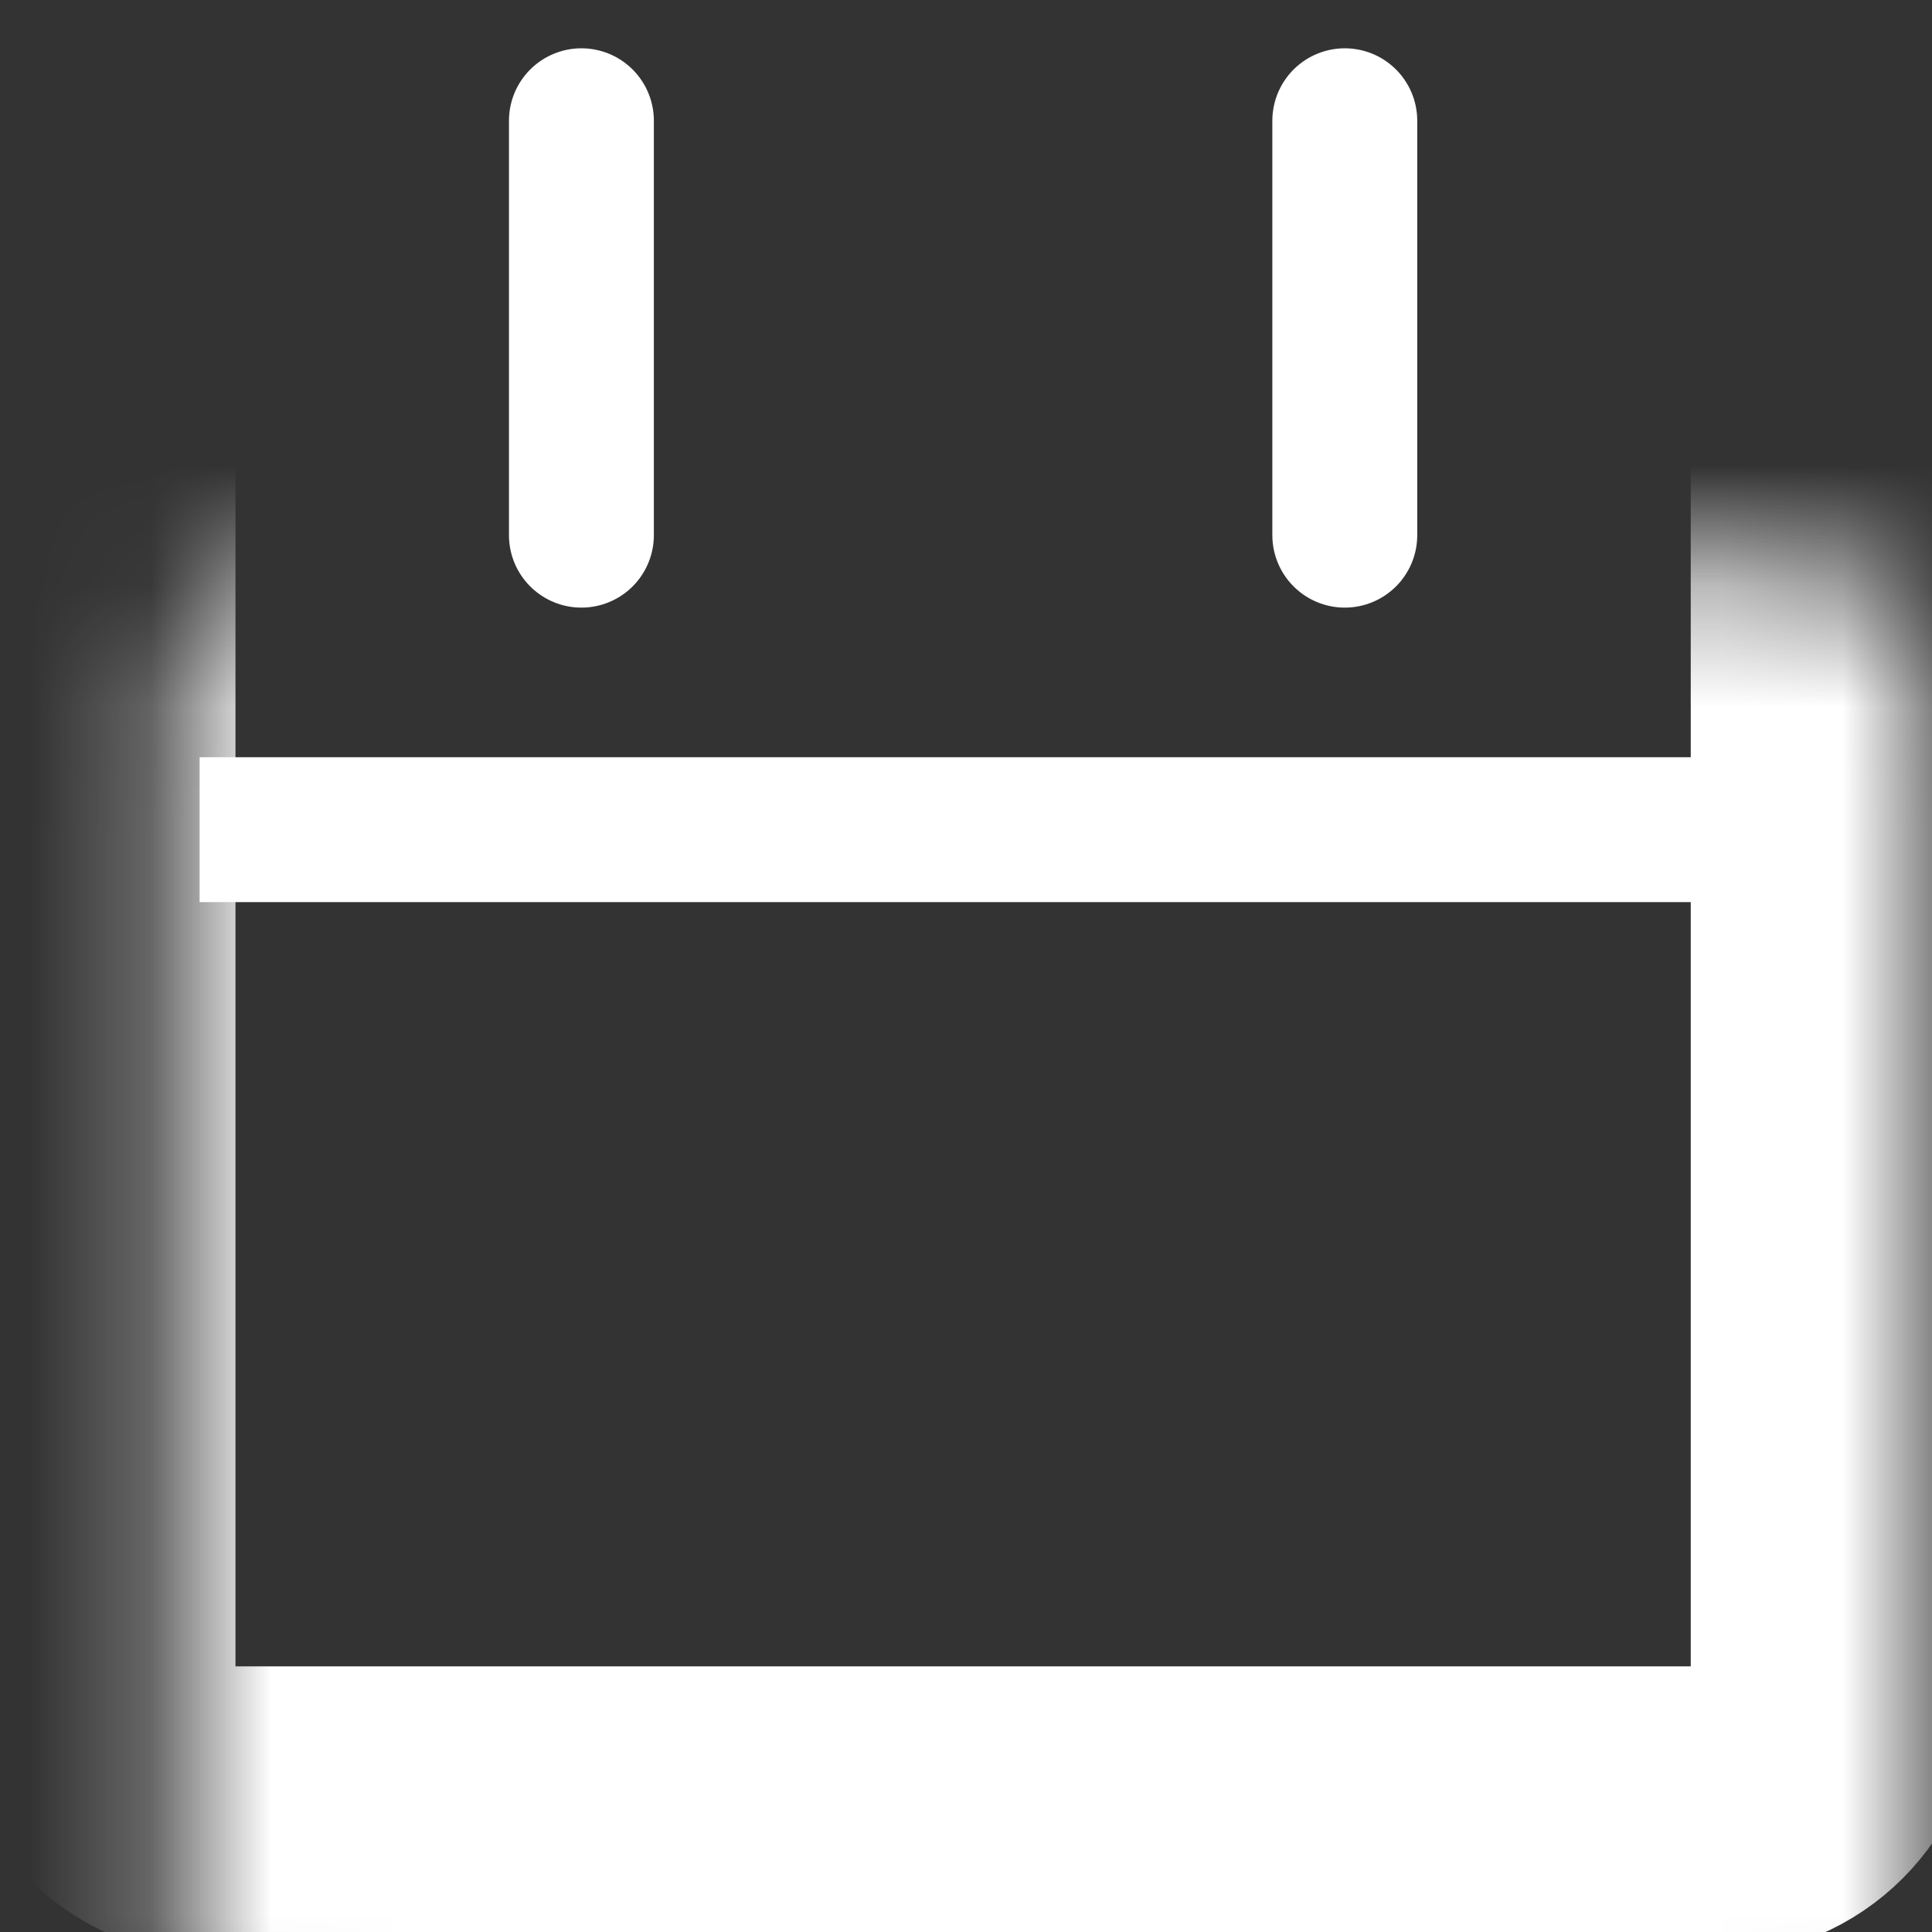 <svg width="16" height="16" viewBox="0 0 16 16" fill="none" xmlns="http://www.w3.org/2000/svg">
<rect x="0" y="0" width="16" height="16" fill="#333333" stroke="none"/>
<mask id="path-1-inside-1_869_836" fill="white">
<rect x="0.75" y="2.355" width="14.452" height="12.645" rx="1"/>
</mask>
<rect x="0.75" y="2.355" width="14.452" height="12.645" rx="1" stroke="white" stroke-width="2.4" mask="url(#path-1-inside-1_869_836)"/>
<path d="M1.653 6.871H14.75" stroke="white" stroke-width="1.2"/>
<path d="M4.815 1V4.432" stroke="white" stroke-width="1.2" stroke-linecap="round"/>
<path d="M11.137 1V4.432" stroke="white" stroke-width="1.2" stroke-linecap="round"/>
</svg>
